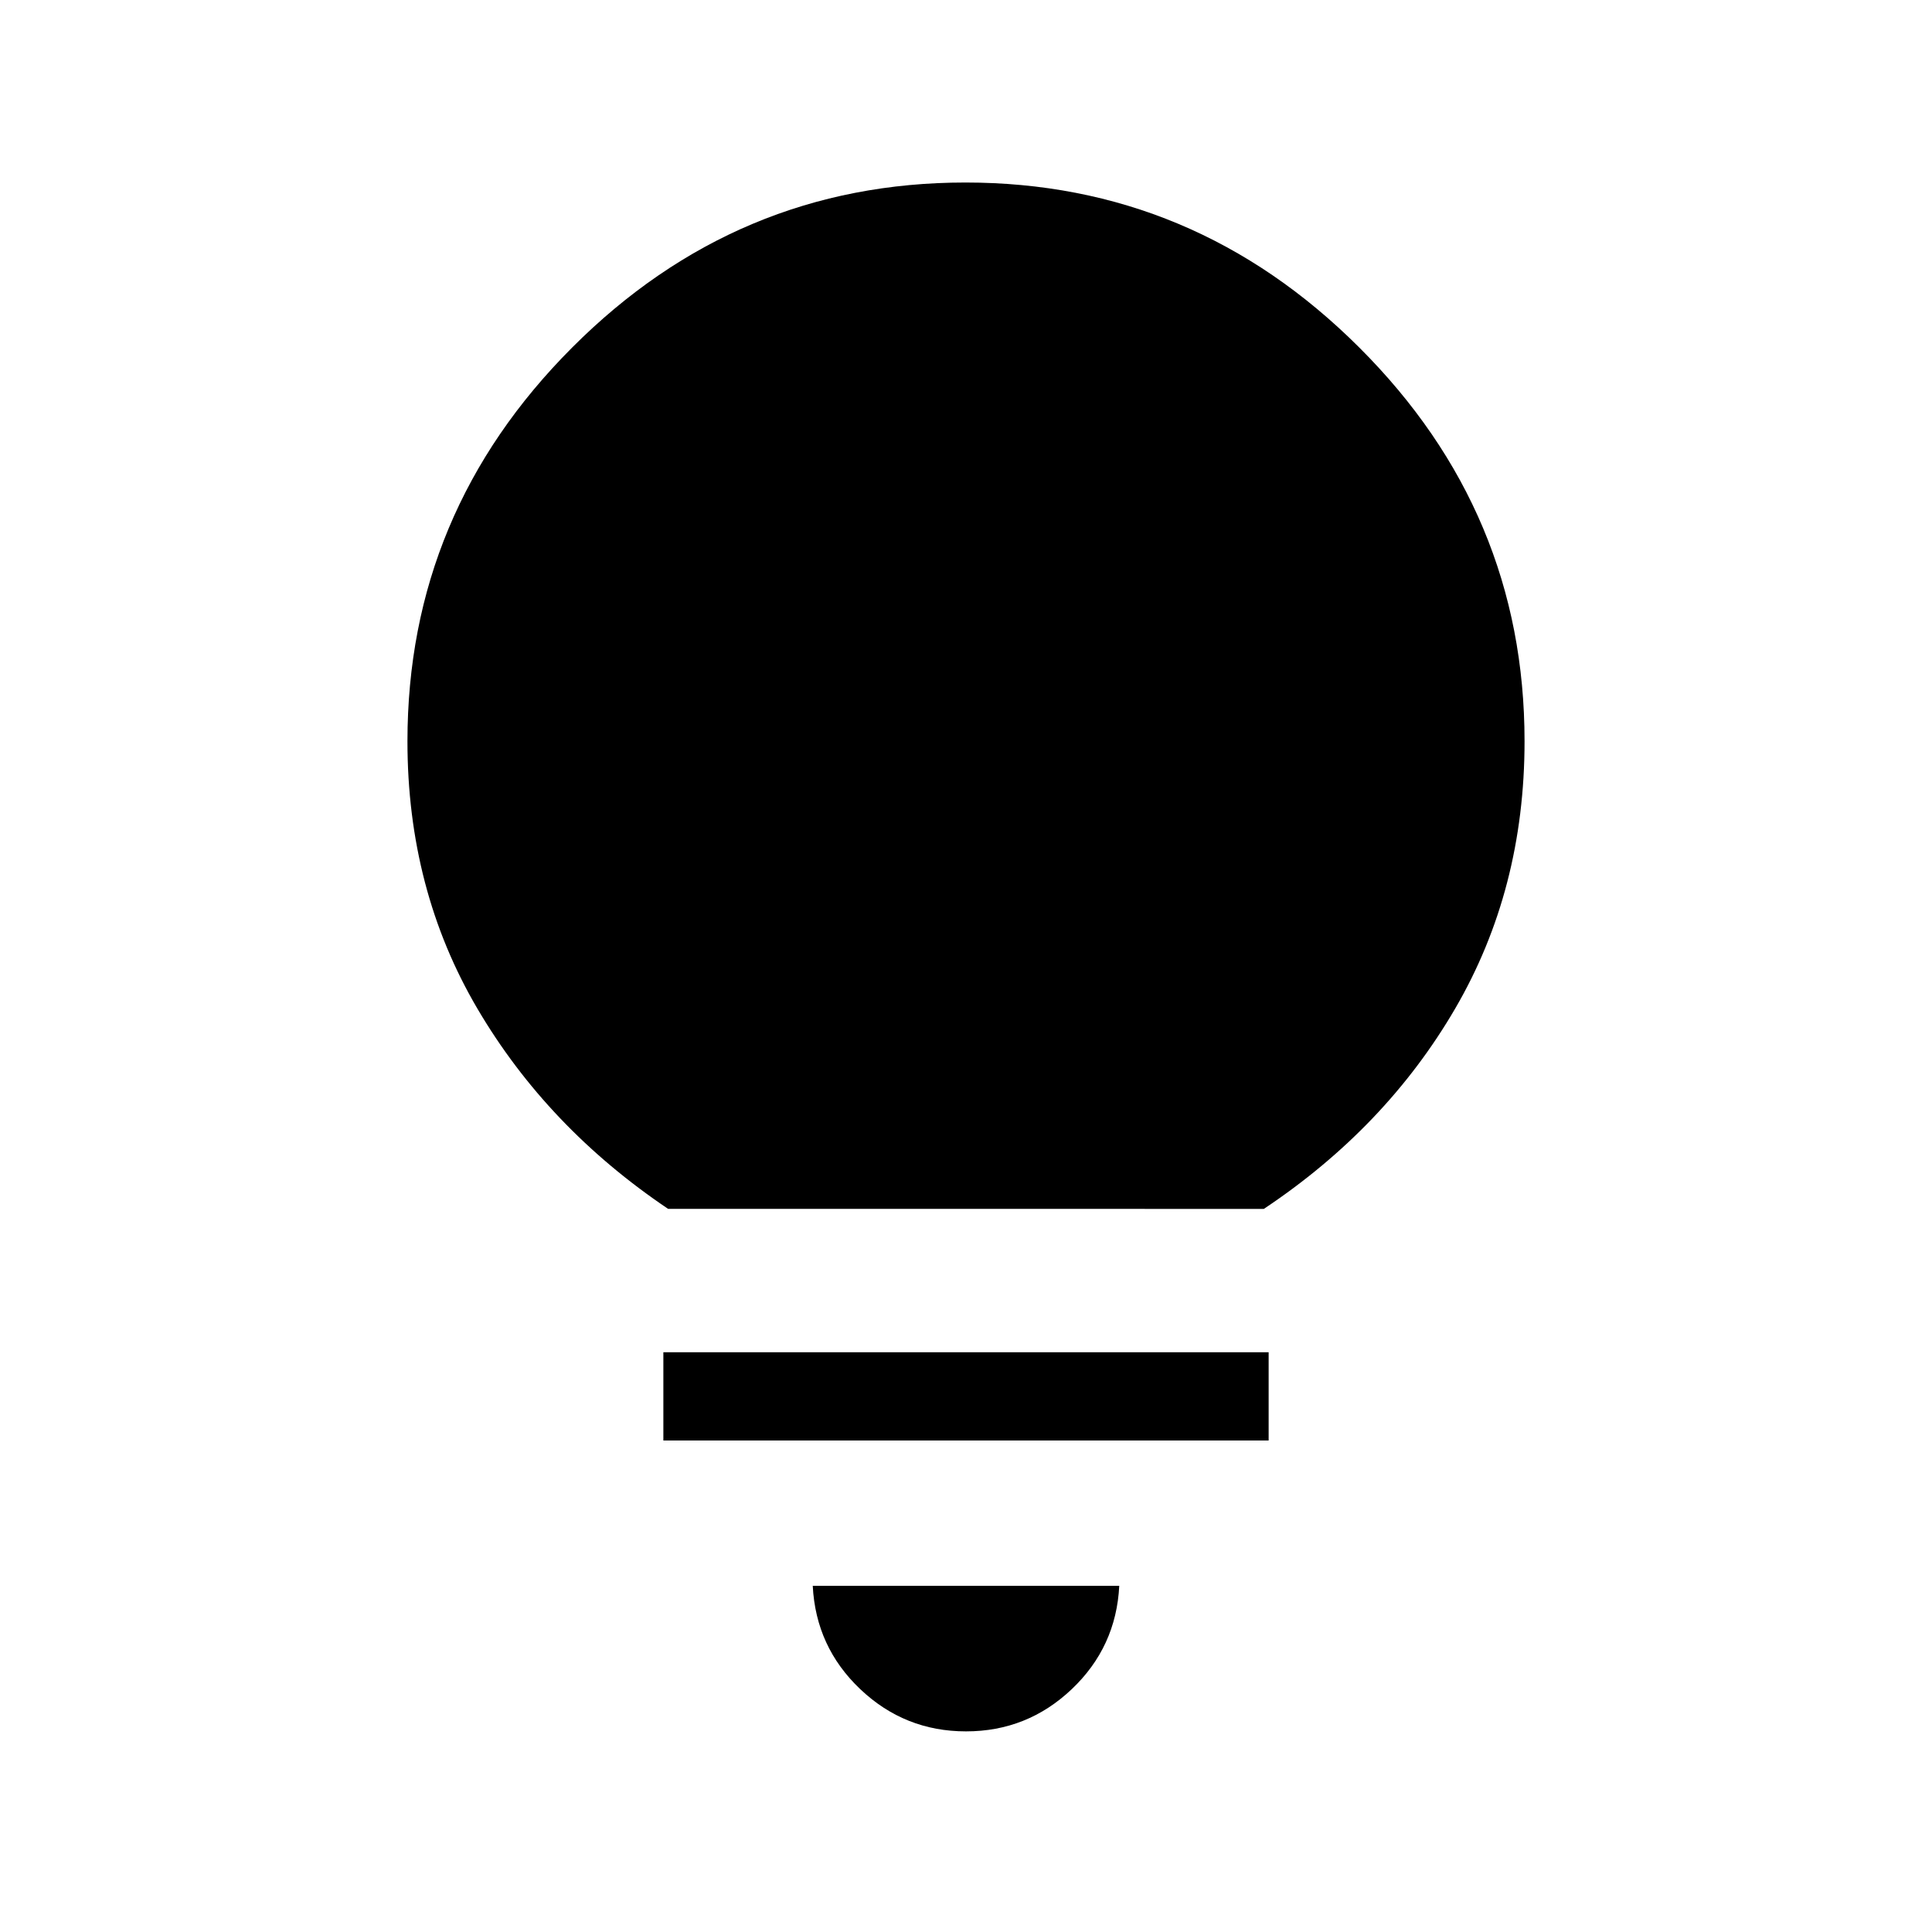 <svg xmlns="http://www.w3.org/2000/svg" height="48" viewBox="0 -960 960 960" width="48"><path d="M480-99.69q-30.42 0-52.52-20.95-22.09-20.94-23.63-51.36h152.3q-1.54 30.42-23.63 51.36-22.1 20.95-52.52 20.95ZM329.62-244.23v-43.85h300.76v43.85H329.62ZM332-359.31q-60.06-40.43-94.8-99.53-34.74-59.1-34.74-132.8 0-113.72 81.86-195.69 81.85-81.98 195.4-81.98 113.55 0 195.68 81.97 82.14 81.96 82.14 195.67 0 73.63-34.44 132.77-34.43 59.13-95.1 99.59H332Z"/></svg>